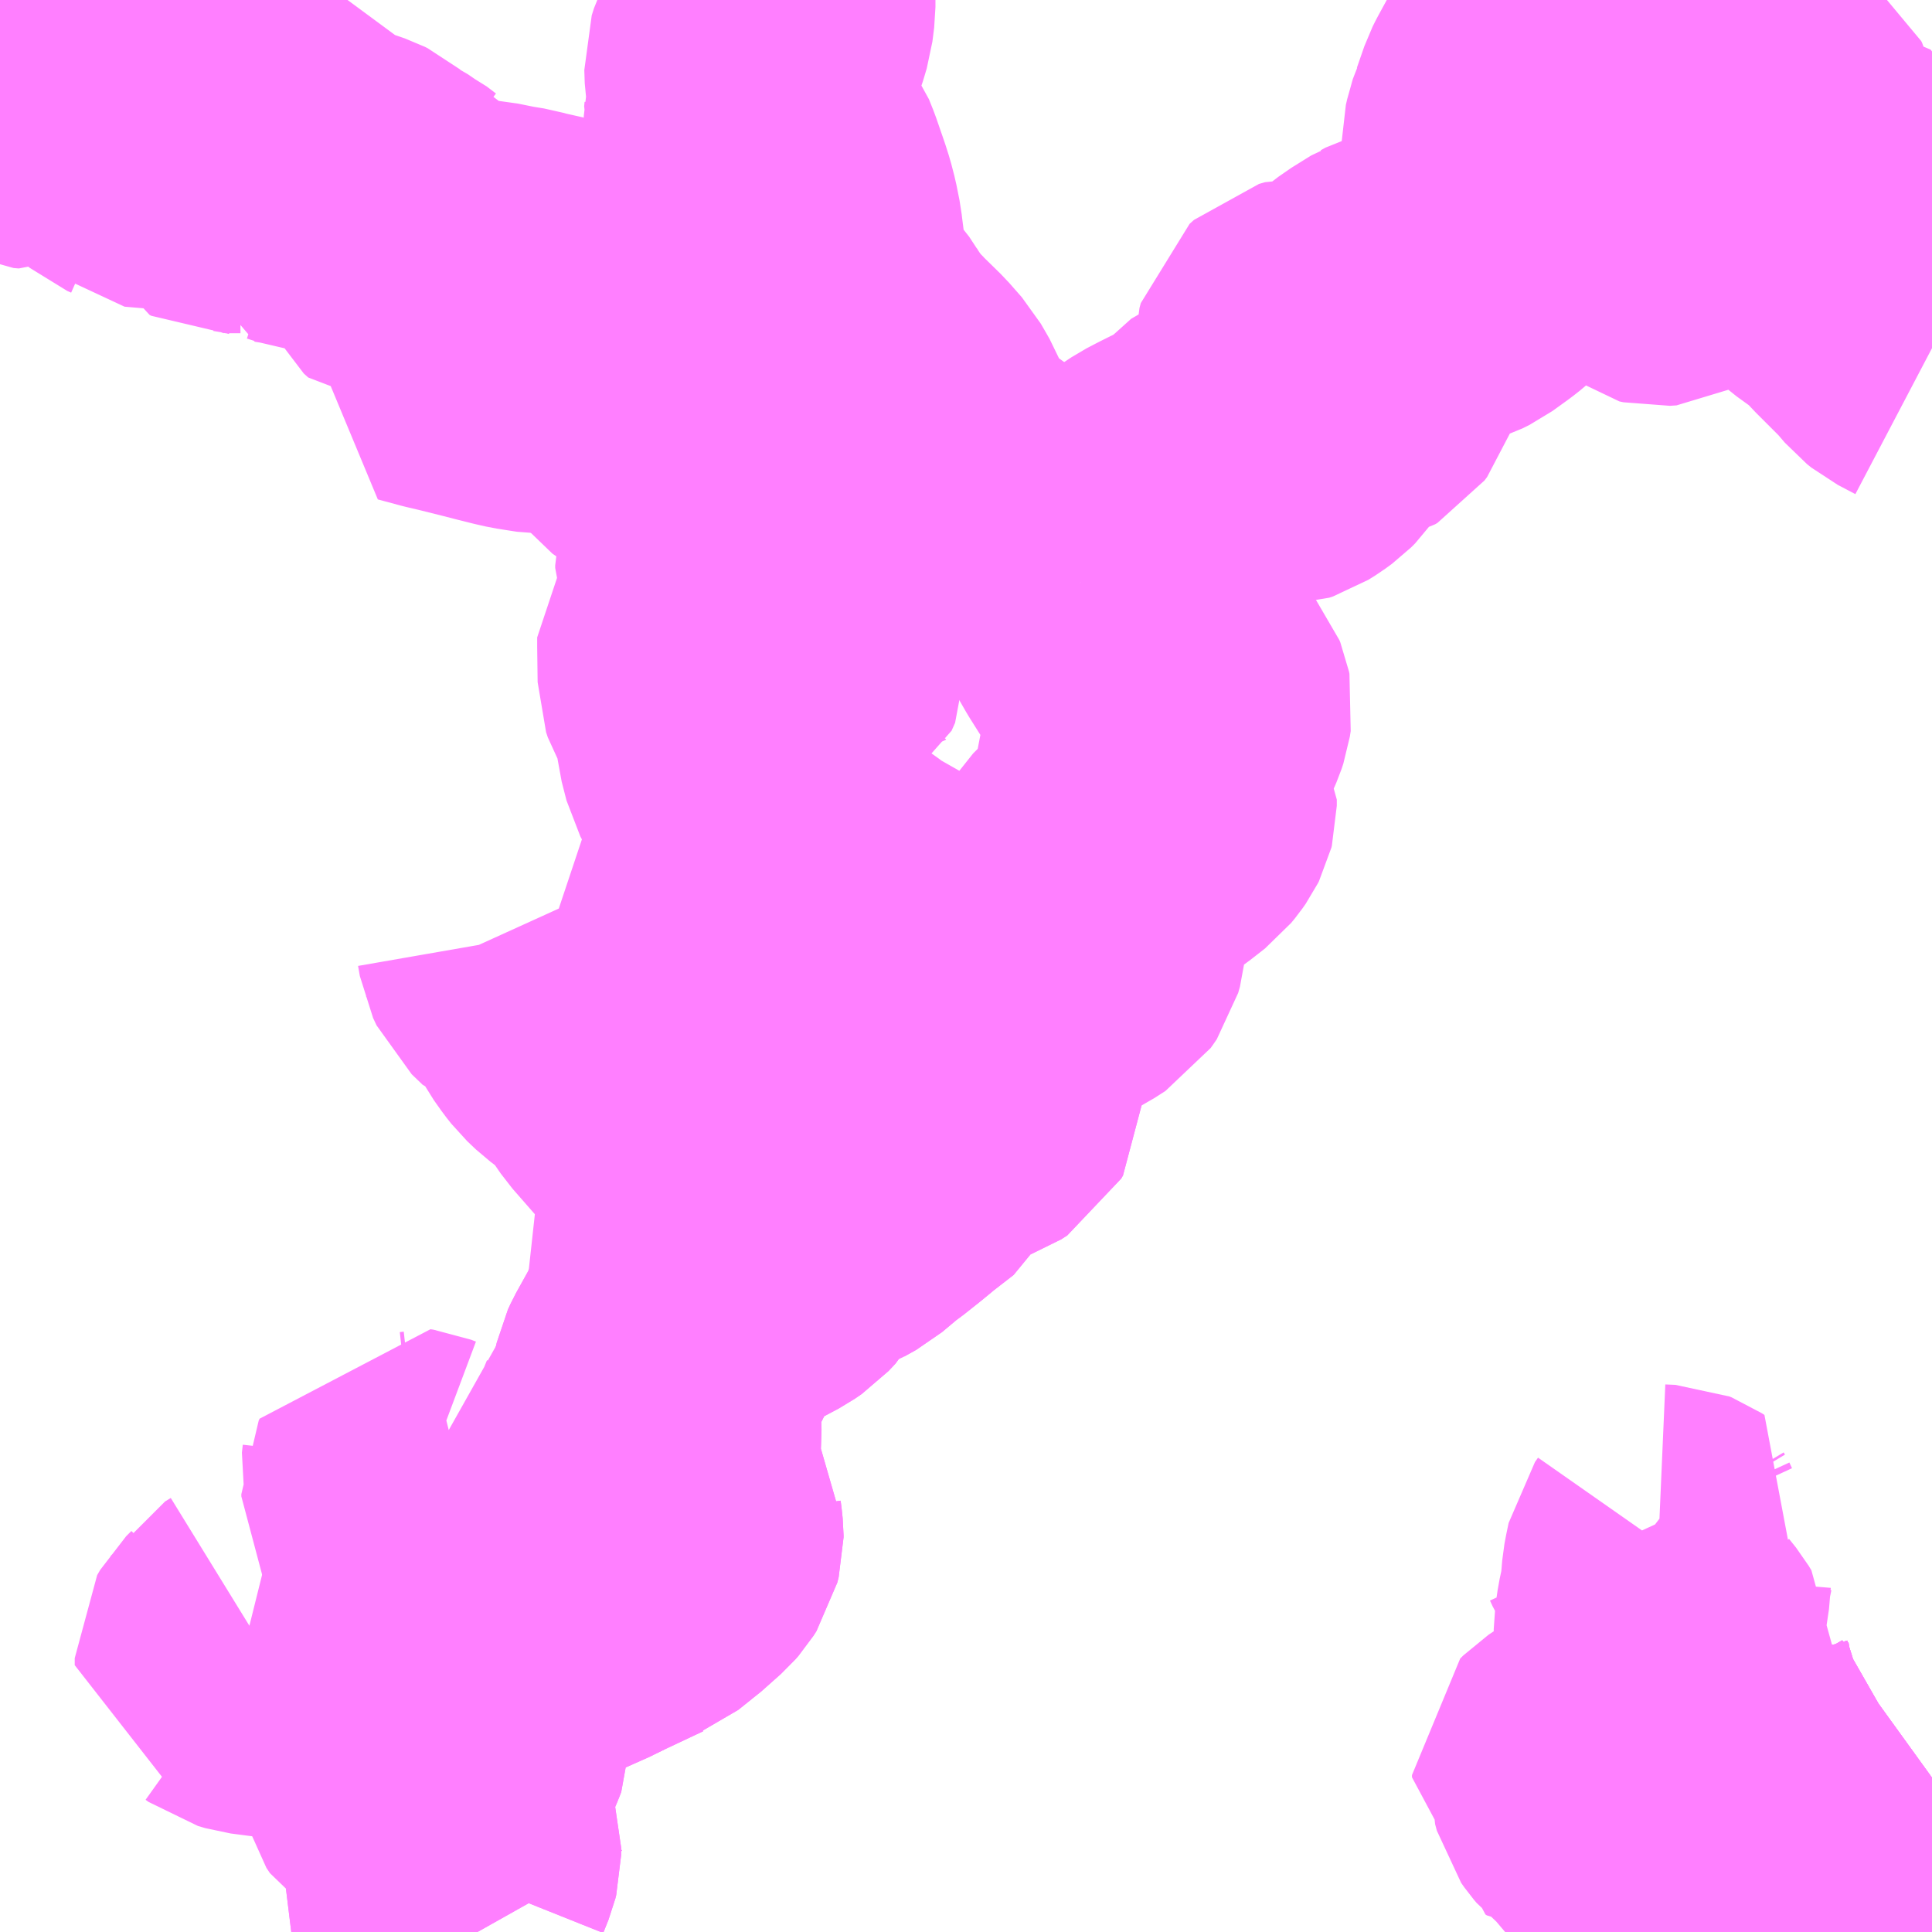 <?xml version="1.0" encoding="UTF-8"?>
<svg  xmlns="http://www.w3.org/2000/svg" xmlns:xlink="http://www.w3.org/1999/xlink" xmlns:go="http://purl.org/svgmap/profile" property="N07_001,N07_002,N07_003,N07_004,N07_005,N07_006,N07_007" viewBox="13851.562 -3577.148 4.395 4.395" go:dataArea="13851.5625 -3577.1484375 4.39453125 4.39453125" >
<globalCoordinateSystem srsName="http://purl.org/crs/84" transform="matrix(100.0,0.0,0.0,-100.0,0.0,0.0)" />
<defs>
 <g id="p0" >
  <circle cx="0.0" cy="0.0" r="3" stroke="green" stroke-width="0.75" vector-effect="non-scaling-stroke" />
 </g>
</defs>
<g fill="none" fill-rule="evenodd" stroke="#FF00FF" stroke-width="0.75" opacity="0.5" vector-effect="non-scaling-stroke" stroke-linejoin="bevel" >
<path content="1,山梨交通観光バス（株）,05,3.5,3.0,3.0," xlink:title="1" d="M13852.65,-3572.754L13852.641,-3572.77L13852.61,-3572.808L13852.588,-3572.831L13852.58,-3572.845L13852.578,-3572.85L13852.581,-3572.872L13852.586,-3572.89L13852.598,-3572.92L13852.6,-3572.928L13852.6,-3572.945L13852.597,-3572.955L13852.586,-3572.98L13852.58,-3572.999L13852.578,-3573.016L13852.581,-3573.043L13852.582,-3573.054L13852.584,-3573.076L13852.588,-3573.105L13852.596,-3573.135L13852.606,-3573.164L13852.611,-3573.172L13852.621,-3573.195L13852.624,-3573.203L13852.624,-3573.219L13852.613,-3573.24L13852.602,-3573.259L13852.6,-3573.27L13852.6,-3573.293L13852.609,-3573.353L13852.613,-3573.367L13852.65,-3573.385L13852.703,-3573.41L13852.735,-3573.425L13852.801,-3573.455L13852.815,-3573.462L13852.833,-3573.47L13852.887,-3573.494L13852.898,-3573.5L13852.917,-3573.509L13853.002,-3573.549L13853.007,-3573.551L13853.037,-3573.575L13853.044,-3573.58L13853.089,-3573.62L13853.096,-3573.628L13853.103,-3573.639L13853.106,-3573.651L13853.106,-3573.655L13853.104,-3573.674L13853.103,-3573.681L13853.103,-3573.684L13853.052,-3573.765L13853.044,-3573.782L13853.042,-3573.794L13853.045,-3573.825L13853.05,-3573.85L13853.054,-3573.864L13853.056,-3573.885L13853.054,-3573.954L13853.054,-3573.994L13853.058,-3574.012L13853.064,-3574.025L13853.094,-3574.079L13853.132,-3574.155L13853.137,-3574.166L13853.155,-3574.195L13853.17,-3574.211L13853.188,-3574.225L13853.207,-3574.233L13853.23,-3574.244L13853.262,-3574.258L13853.294,-3574.275L13853.31,-3574.286L13853.326,-3574.303L13853.337,-3574.323L13853.345,-3574.338L13853.348,-3574.343L13853.358,-3574.355L13853.366,-3574.361L13853.386,-3574.37L13853.413,-3574.38L13853.437,-3574.39L13853.464,-3574.405L13853.495,-3574.431L13853.508,-3574.442L13853.521,-3574.451L13853.555,-3574.478L13853.566,-3574.487L13853.589,-3574.506L13853.638,-3574.544L13853.643,-3574.554L13853.654,-3574.594L13853.664,-3574.609L13853.677,-3574.621L13853.689,-3574.626L13853.716,-3574.63L13853.759,-3574.639L13853.773,-3574.644L13853.787,-3574.653L13853.791,-3574.66L13853.791,-3574.676L13853.769,-3574.73L13853.769,-3574.74L13853.773,-3574.751L13853.788,-3574.771L13853.814,-3574.798L13853.825,-3574.813L13853.831,-3574.825L13853.837,-3574.839L13853.839,-3574.852L13853.838,-3574.865L13853.838,-3574.88L13853.834,-3574.899L13853.837,-3574.912L13853.838,-3574.928L13853.844,-3574.937L13853.852,-3574.942L13853.859,-3574.943L13853.874,-3574.944L13853.909,-3574.946L13853.95,-3574.95L13853.959,-3574.952L13853.986,-3574.966L13854.011,-3574.982L13854.016,-3574.989L13854.018,-3574.992L13854.022,-3575.006L13854.027,-3575.063L13854.032,-3575.117L13854.036,-3575.161L13854.041,-3575.169L13854.051,-3575.179L13854.059,-3575.183L13854.081,-3575.196L13854.112,-3575.215L13854.177,-3575.261L13854.209,-3575.286L13854.218,-3575.297L13854.225,-3575.307L13854.227,-3575.311L13854.228,-3575.315L13854.228,-3575.32L13854.228,-3575.329L13854.225,-3575.334L13854.219,-3575.343L13854.213,-3575.352L13854.2,-3575.364L13854.163,-3575.403L13854.158,-3575.411L13854.157,-3575.417L13854.157,-3575.423L13854.159,-3575.428L13854.163,-3575.433L13854.173,-3575.442L13854.194,-3575.454L13854.209,-3575.461L13854.22,-3575.468L13854.238,-3575.48L13854.248,-3575.494L13854.258,-3575.517L13854.262,-3575.529L13854.264,-3575.542L13854.263,-3575.547L13854.261,-3575.552L13854.257,-3575.557L13854.247,-3575.566L13854.235,-3575.572L13854.189,-3575.589L13854.169,-3575.599L13854.154,-3575.612L13854.136,-3575.634L13854.085,-3575.715L13854.062,-3575.755L13854.031,-3575.81L13854.02,-3575.823"/>
<path content="1,山梨交通観光バス（株）,05,3.5,3.0,3.0," xlink:title="1" d="M13854.02,-3575.823L13854.011,-3575.827L13853.981,-3575.848L13853.934,-3575.883L13853.901,-3575.912L13853.859,-3575.95L13853.839,-3575.969L13853.831,-3575.976L13853.827,-3575.977L13853.793,-3575.999L13853.743,-3576.035L13853.725,-3576.049L13853.715,-3576.056L13853.686,-3576.085L13853.669,-3576.103L13853.661,-3576.115L13853.65,-3576.132L13853.64,-3576.153L13853.637,-3576.159L13853.624,-3576.191L13853.616,-3576.205L13853.605,-3576.224L13853.576,-3576.257L13853.527,-3576.305"/>
<path content="1,山梨交通観光バス（株）,05,3.5,3.0,3.0," xlink:title="1" d="M13854.02,-3575.823L13854.042,-3575.866L13854.068,-3575.91L13854.078,-3575.924L13854.093,-3575.939L13854.103,-3575.947L13854.165,-3575.995L13854.207,-3576.023L13854.232,-3576.036L13854.256,-3576.048L13854.286,-3576.062L13854.306,-3576.074L13854.346,-3576.108L13854.386,-3576.144L13854.395,-3576.147L13854.415,-3576.147L13854.442,-3576.144L13854.467,-3576.144L13854.476,-3576.147L13854.492,-3576.157L13854.507,-3576.168L13854.516,-3576.177L13854.525,-3576.19L13854.53,-3576.2L13854.529,-3576.227L13854.529,-3576.237L13854.527,-3576.241L13854.518,-3576.3L13854.518,-3576.313L13854.516,-3576.333L13854.516,-3576.349L13854.519,-3576.36L13854.529,-3576.369L13854.543,-3576.373L13854.556,-3576.372L13854.561,-3576.37L13854.568,-3576.367L13854.57,-3576.358L13854.569,-3576.349L13854.564,-3576.313L13854.561,-3576.3L13854.561,-3576.294L13854.563,-3576.29L13854.567,-3576.288L13854.585,-3576.281L13854.605,-3576.277L13854.626,-3576.275L13854.634,-3576.277L13854.639,-3576.28L13854.645,-3576.288L13854.647,-3576.294L13854.644,-3576.3L13854.64,-3576.304L13854.626,-3576.307L13854.614,-3576.31L13854.607,-3576.314L13854.603,-3576.318L13854.603,-3576.323L13854.603,-3576.333L13854.607,-3576.344L13854.631,-3576.387L13854.641,-3576.401L13854.651,-3576.412L13854.698,-3576.448L13854.743,-3576.476L13854.746,-3576.477L13854.757,-3576.483L13854.779,-3576.489L13854.821,-3576.497L13854.858,-3576.509L13854.874,-3576.517L13854.91,-3576.543L13854.924,-3576.554L13854.955,-3576.582L13854.981,-3576.616L13854.99,-3576.631L13855.002,-3576.658L13855.007,-3576.684L13855.007,-3576.702L13855.007,-3576.706L13855.007,-3576.712L13855.003,-3576.731L13855.002,-3576.734L13854.994,-3576.77L13854.991,-3576.791L13854.989,-3576.822L13854.989,-3576.825L13854.992,-3576.838L13854.995,-3576.847L13854.998,-3576.858L13855,-3576.865L13855.003,-3576.871L13855.02,-3576.92L13855.026,-3576.932L13855.05,-3576.976L13855.062,-3576.992L13855.068,-3576.995L13855.078,-3576.996L13855.082,-3576.993L13855.084,-3576.988L13855.085,-3576.976L13855.077,-3576.913L13855.072,-3576.86L13855.071,-3576.856L13855.069,-3576.845L13855.069,-3576.822L13855.07,-3576.801L13855.071,-3576.785L13855.072,-3576.775L13855.074,-3576.768L13855.08,-3576.749L13855.088,-3576.736L13855.095,-3576.727L13855.101,-3576.725L13855.103,-3576.724L13855.115,-3576.727L13855.13,-3576.733L13855.143,-3576.739L13855.155,-3576.738L13855.164,-3576.731L13855.166,-3576.73L13855.171,-3576.725L13855.176,-3576.718L13855.181,-3576.704L13855.184,-3576.688L13855.188,-3576.68L13855.193,-3576.676L13855.199,-3576.671L13855.212,-3576.663L13855.221,-3576.656L13855.23,-3576.651L13855.235,-3576.648L13855.251,-3576.638L13855.257,-3576.637L13855.277,-3576.64L13855.288,-3576.637L13855.295,-3576.635L13855.305,-3576.624L13855.311,-3576.617L13855.322,-3576.605L13855.327,-3576.601L13855.336,-3576.599L13855.351,-3576.6L13855.358,-3576.604L13855.361,-3576.611L13855.362,-3576.613L13855.357,-3576.621L13855.348,-3576.625L13855.336,-3576.635L13855.321,-3576.653L13855.32,-3576.659L13855.324,-3576.666L13855.329,-3576.671L13855.338,-3576.672L13855.345,-3576.669L13855.352,-3576.664L13855.364,-3576.653L13855.379,-3576.637L13855.382,-3576.636L13855.391,-3576.629L13855.401,-3576.628L13855.408,-3576.631L13855.414,-3576.635L13855.416,-3576.641L13855.414,-3576.647L13855.41,-3576.651L13855.394,-3576.667L13855.389,-3576.675L13855.388,-3576.677L13855.391,-3576.688L13855.4,-3576.701L13855.408,-3576.708L13855.423,-3576.719L13855.445,-3576.733L13855.458,-3576.737L13855.468,-3576.744L13855.478,-3576.754L13855.487,-3576.765L13855.498,-3576.787L13855.502,-3576.799L13855.511,-3576.812L13855.523,-3576.822L13855.536,-3576.833L13855.55,-3576.856L13855.558,-3576.875L13855.569,-3576.885L13855.577,-3576.888L13855.589,-3576.893L13855.597,-3576.887L13855.599,-3576.883L13855.6,-3576.879L13855.598,-3576.868L13855.594,-3576.858L13855.581,-3576.837L13855.573,-3576.816L13855.572,-3576.798L13855.566,-3576.767L13855.557,-3576.749L13855.549,-3576.744L13855.522,-3576.728L13855.515,-3576.72L13855.514,-3576.715L13855.519,-3576.707L13855.524,-3576.703L13855.535,-3576.703L13855.538,-3576.703L13855.569,-3576.704L13855.582,-3576.704L13855.594,-3576.698L13855.609,-3576.682L13855.613,-3576.675L13855.62,-3576.672L13855.626,-3576.671L13855.633,-3576.674L13855.636,-3576.677L13855.638,-3576.686L13855.633,-3576.771L13855.635,-3576.802L13855.64,-3576.808L13855.646,-3576.809L13855.654,-3576.81L13855.66,-3576.802L13855.663,-3576.796L13855.671,-3576.766L13855.679,-3576.734L13855.685,-3576.7L13855.686,-3576.687L13855.694,-3576.678L13855.701,-3576.659L13855.705,-3576.637L13855.711,-3576.598L13855.714,-3576.583L13855.72,-3576.564L13855.727,-3576.555L13855.747,-3576.539L13855.767,-3576.526L13855.804,-3576.494L13855.821,-3576.475L13855.883,-3576.413L13855.907,-3576.385L13855.917,-3576.377L13855.957,-3576.356"/>
<path content="1,山梨交通（株）,昇仙峡滝上発　甲府駅バスターミナル行き,0.0,0.6,0.6," xlink:title="1" d="M13855.68,-3572.754L13855.683,-3572.939L13855.683,-3572.963L13855.686,-3572.974L13855.693,-3572.987L13855.702,-3572.998L13855.715,-3573.009L13855.734,-3573.019L13855.754,-3573.027L13855.767,-3573.031L13855.799,-3573.038L13855.82,-3573.041L13855.844,-3573.048L13855.876,-3573.058L13855.897,-3573.067L13855.917,-3573.077L13855.918,-3573.079L13855.939,-3573.091L13855.957,-3573.104"/>
<path content="1,山梨交通（株）,昇仙峡滝上発　（一高・美術館）竜王駅・敷島営業所行き,8.0,8.0,8.0," xlink:title="1" d="M13855.68,-3572.754L13855.683,-3572.939L13855.683,-3572.963L13855.686,-3572.974L13855.693,-3572.987L13855.702,-3572.998L13855.715,-3573.009L13855.734,-3573.019L13855.754,-3573.027L13855.767,-3573.031L13855.799,-3573.038L13855.82,-3573.041L13855.844,-3573.048L13855.876,-3573.058L13855.897,-3573.067L13855.917,-3573.077L13855.918,-3573.079L13855.939,-3573.091L13855.957,-3573.104"/>
<path content="1,山梨交通（株）,石和温泉駅発　昇仙峡滝上行き（千代田湖経由）,0.0,0.6,0.8," xlink:title="1" d="M13855.68,-3572.754L13855.683,-3572.939L13855.683,-3572.963L13855.686,-3572.974L13855.693,-3572.987L13855.702,-3572.998L13855.715,-3573.009L13855.734,-3573.019L13855.754,-3573.027L13855.767,-3573.031L13855.799,-3573.038L13855.82,-3573.041L13855.844,-3573.048L13855.876,-3573.058L13855.897,-3573.067L13855.917,-3573.077L13855.918,-3573.079L13855.939,-3573.091L13855.957,-3573.104"/>
<path content="1,山梨交通（株）,石和温泉駅発　昇仙峡滝上行き（湯村温泉入口経由）,0.0,0.5,0.6," xlink:title="1" d="M13855.68,-3572.754L13855.683,-3572.939L13855.683,-3572.963L13855.686,-3572.974L13855.693,-3572.987L13855.702,-3572.998L13855.715,-3573.009L13855.734,-3573.019L13855.754,-3573.027L13855.767,-3573.031L13855.799,-3573.038L13855.82,-3573.041L13855.844,-3573.048L13855.876,-3573.058L13855.897,-3573.067L13855.917,-3573.077L13855.918,-3573.079L13855.939,-3573.091L13855.957,-3573.104"/>
<path content="3,甲斐市,吉沢・千田方面,0.8,0.0,0.0," xlink:title="3" d="M13855.292,-3573.664L13855.298,-3573.651L13855.301,-3573.646L13855.322,-3573.63L13855.334,-3573.624L13855.357,-3573.623L13855.362,-3573.621L13855.368,-3573.617L13855.361,-3573.607L13855.356,-3573.583L13855.353,-3573.567L13855.349,-3573.519L13855.34,-3573.477L13855.335,-3573.442L13855.335,-3573.424L13855.339,-3573.413L13855.355,-3573.393L13855.361,-3573.383L13855.361,-3573.37L13855.359,-3573.365L13855.353,-3573.353L13855.343,-3573.336L13855.339,-3573.324L13855.328,-3573.308L13855.31,-3573.293L13855.308,-3573.288L13855.307,-3573.284L13855.309,-3573.273L13855.308,-3573.263L13855.303,-3573.257L13855.298,-3573.252L13855.294,-3573.244L13855.295,-3573.24L13855.302,-3573.23L13855.314,-3573.214L13855.311,-3573.209L13855.308,-3573.208L13855.302,-3573.211L13855.281,-3573.226L13855.275,-3573.225L13855.273,-3573.222L13855.281,-3573.206L13855.307,-3573.18L13855.319,-3573.164L13855.318,-3573.158L13855.312,-3573.159L13855.301,-3573.167L13855.29,-3573.177L13855.282,-3573.182L13855.275,-3573.183L13855.268,-3573.182L13855.257,-3573.173L13855.241,-3573.161L13855.235,-3573.157L13855.23,-3573.157L13855.206,-3573.15L13855.191,-3573.144L13855.179,-3573.138L13855.174,-3573.132L13855.168,-3573.125L13855.156,-3573.117L13855.149,-3573.11L13855.149,-3573.105L13855.152,-3573.103L13855.157,-3573.103L13855.159,-3573.103L13855.18,-3573.115L13855.186,-3573.115L13855.19,-3573.117L13855.189,-3573.095L13855.193,-3573.08L13855.2,-3573.07L13855.206,-3573.063L13855.219,-3573.053L13855.234,-3573.049L13855.272,-3573.05L13855.295,-3573.049L13855.298,-3573.049L13855.304,-3573.046L13855.305,-3573.041L13855.3,-3573.037L13855.289,-3573.031L13855.279,-3573.029L13855.273,-3573.028L13855.257,-3573.025L13855.253,-3573.022L13855.253,-3573.017L13855.258,-3573.01L13855.262,-3573.006L13855.28,-3572.987L13855.286,-3572.982L13855.301,-3572.977L13855.304,-3572.971L13855.308,-3572.964L13855.333,-3572.936L13855.353,-3572.912L13855.375,-3572.88L13855.381,-3572.87L13855.384,-3572.858L13855.384,-3572.838L13855.37,-3572.822L13855.352,-3572.808L13855.337,-3572.801L13855.31,-3572.793L13855.292,-3572.789L13855.254,-3572.784L13855.246,-3572.782L13855.236,-3572.776L13855.229,-3572.771L13855.222,-3572.763L13855.215,-3572.754"/>
<path content="3,甲斐市,睦沢・清川方面,0.8,0.0,0.0," xlink:title="3" d="M13852.65,-3572.754L13852.641,-3572.77L13852.61,-3572.808L13852.588,-3572.831L13852.58,-3572.845L13852.578,-3572.85L13852.581,-3572.872L13852.586,-3572.89L13852.598,-3572.92L13852.6,-3572.928L13852.6,-3572.945L13852.597,-3572.955L13852.586,-3572.98L13852.58,-3572.999L13852.578,-3573.016L13852.581,-3573.043L13852.582,-3573.054"/>
<path content="3,甲斐市,睦沢・清川方面,0.8,0.0,0.0," xlink:title="3" d="M13852.582,-3573.054L13852.574,-3573.054L13852.555,-3573.061L13852.526,-3573.073L13852.509,-3573.082L13852.488,-3573.095L13852.48,-3573.107L13852.475,-3573.126L13852.479,-3573.146L13852.485,-3573.16L13852.49,-3573.171L13852.487,-3573.183L13852.474,-3573.195L13852.455,-3573.205L13852.437,-3573.217L13852.425,-3573.229L13852.411,-3573.244L13852.406,-3573.252L13852.397,-3573.275L13852.391,-3573.297L13852.379,-3573.303L13852.367,-3573.311L13852.343,-3573.321L13852.319,-3573.331L13852.305,-3573.335L13852.29,-3573.34L13852.263,-3573.337L13852.236,-3573.339L13852.212,-3573.339L13852.135,-3573.349L13852.118,-3573.354L13852.111,-3573.359L13852.107,-3573.36L13852.107,-3573.376L13852.114,-3573.388L13852.126,-3573.4L13852.134,-3573.413L13852.147,-3573.421"/>
<path content="3,甲斐市,睦沢・清川方面,0.8,0.0,0.0," xlink:title="3" d="M13852.582,-3573.054L13852.584,-3573.076L13852.588,-3573.105L13852.596,-3573.135L13852.606,-3573.164L13852.611,-3573.172L13852.621,-3573.195L13852.624,-3573.203L13852.624,-3573.219L13852.613,-3573.24L13852.602,-3573.259L13852.6,-3573.27L13852.6,-3573.293L13852.609,-3573.353L13852.613,-3573.367L13852.65,-3573.385L13852.703,-3573.41L13852.735,-3573.425L13852.801,-3573.455L13852.815,-3573.462L13852.833,-3573.47L13852.887,-3573.494L13852.898,-3573.5"/>
<path content="3,甲斐市,睦沢・清川方面,0.8,0.0,0.0," xlink:title="3" d="M13852.898,-3573.5L13852.898,-3573.532L13852.893,-3573.536L13852.876,-3573.535L13852.857,-3573.532L13852.839,-3573.526L13852.803,-3573.511L13852.781,-3573.5L13852.779,-3573.499L13852.749,-3573.486L13852.735,-3573.486L13852.726,-3573.494L13852.711,-3573.51L13852.689,-3573.54L13852.668,-3573.557L13852.644,-3573.587L13852.626,-3573.612L13852.626,-3573.617L13852.63,-3573.621L13852.65,-3573.626L13852.65,-3573.631L13852.642,-3573.636L13852.611,-3573.652L13852.604,-3573.658L13852.581,-3573.682L13852.57,-3573.69L13852.555,-3573.696L13852.544,-3573.7L13852.527,-3573.707L13852.508,-3573.721L13852.498,-3573.728L13852.49,-3573.737L13852.486,-3573.744L13852.486,-3573.749L13852.488,-3573.753L13852.495,-3573.752L13852.505,-3573.748L13852.513,-3573.745L13852.522,-3573.746L13852.523,-3573.751L13852.507,-3573.76L13852.499,-3573.767L13852.493,-3573.776L13852.489,-3573.784L13852.485,-3573.802L13852.487,-3573.82"/>
<path content="3,甲斐市,睦沢・清川方面,0.8,0.0,0.0," xlink:title="3" d="M13852.898,-3573.5L13852.917,-3573.509L13853.002,-3573.549L13853.007,-3573.551L13853.037,-3573.575L13853.044,-3573.58L13853.089,-3573.62L13853.096,-3573.628L13853.103,-3573.639L13853.106,-3573.651L13853.106,-3573.655L13853.104,-3573.674L13853.103,-3573.681L13853.103,-3573.684L13853.052,-3573.765L13853.044,-3573.782L13853.042,-3573.794L13853.045,-3573.825L13853.05,-3573.85L13853.054,-3573.864L13853.056,-3573.885L13853.054,-3573.954L13853.054,-3573.994L13853.058,-3574.012L13853.064,-3574.025L13853.094,-3574.079L13853.132,-3574.155L13853.137,-3574.166L13853.155,-3574.195L13853.17,-3574.211L13853.188,-3574.225L13853.207,-3574.233L13853.23,-3574.244L13853.262,-3574.258L13853.294,-3574.275L13853.31,-3574.286L13853.326,-3574.303L13853.337,-3574.323L13853.345,-3574.338L13853.348,-3574.343L13853.358,-3574.355L13853.366,-3574.361L13853.386,-3574.37L13853.413,-3574.38L13853.437,-3574.39"/>
<path content="3,甲斐市,睦沢・清川方面,0.8,0.0,0.0," xlink:title="3" d="M13853.437,-3574.39L13853.464,-3574.405L13853.495,-3574.431L13853.508,-3574.442L13853.521,-3574.451L13853.555,-3574.478L13853.566,-3574.487L13853.589,-3574.506L13853.638,-3574.544L13853.643,-3574.554L13853.654,-3574.594L13853.664,-3574.609L13853.677,-3574.621L13853.689,-3574.626L13853.716,-3574.63L13853.759,-3574.639L13853.773,-3574.644L13853.787,-3574.653L13853.791,-3574.66L13853.791,-3574.676L13853.769,-3574.73L13853.769,-3574.74L13853.773,-3574.751L13853.788,-3574.771L13853.814,-3574.798L13853.825,-3574.813L13853.831,-3574.825L13853.837,-3574.839L13853.839,-3574.852L13853.838,-3574.865L13853.838,-3574.88L13853.834,-3574.899L13853.837,-3574.912"/>
<path content="3,甲斐市,睦沢・清川方面,0.8,0.0,0.0," xlink:title="3" d="M13852.991,-3574.722L13852.999,-3574.707L13853.01,-3574.691L13853.059,-3574.635L13853.082,-3574.61L13853.137,-3574.555L13853.141,-3574.551L13853.16,-3574.511L13853.167,-3574.5L13853.18,-3574.489L13853.205,-3574.473L13853.21,-3574.469L13853.241,-3574.434L13853.243,-3574.432L13853.264,-3574.41L13853.271,-3574.398L13853.271,-3574.396L13853.272,-3574.396L13853.274,-3574.388L13853.267,-3574.381L13853.244,-3574.367L13853.23,-3574.356L13853.193,-3574.332L13853.185,-3574.324L13853.165,-3574.301L13853.156,-3574.296L13853.147,-3574.295L13853.139,-3574.298L13853.132,-3574.298L13853.124,-3574.294L13853.122,-3574.29L13853.123,-3574.286L13853.125,-3574.28L13853.134,-3574.275L13853.143,-3574.27L13853.152,-3574.269L13853.17,-3574.277L13853.199,-3574.293L13853.228,-3574.303L13853.254,-3574.307L13853.264,-3574.311L13853.285,-3574.32L13853.297,-3574.327L13853.309,-3574.341L13853.328,-3574.365L13853.337,-3574.373L13853.36,-3574.382L13853.395,-3574.395L13853.412,-3574.394L13853.437,-3574.39"/>
<path content="3,甲斐市,睦沢・清川方面,0.8,0.0,0.0," xlink:title="3" d="M13852.991,-3574.722L13852.99,-3574.731L13852.994,-3574.739L13853.004,-3574.746L13853.014,-3574.746L13853.035,-3574.74L13853.057,-3574.735L13853.07,-3574.732"/>
<path content="3,甲斐市,睦沢・清川方面,0.8,0.0,0.0," xlink:title="3" d="M13853.07,-3574.732L13853.053,-3574.746L13853.033,-3574.763L13853.026,-3574.773L13853.021,-3574.784L13853.012,-3574.815L13853.01,-3574.819L13853.005,-3574.836L13852.999,-3574.849"/>
<path content="3,甲斐市,睦沢・清川方面,0.8,0.0,0.0," xlink:title="3" d="M13853.07,-3574.732L13853.09,-3574.724L13853.134,-3574.713L13853.149,-3574.706L13853.167,-3574.692L13853.178,-3574.687L13853.189,-3574.685L13853.198,-3574.689L13853.211,-3574.7L13853.235,-3574.735L13853.248,-3574.745L13853.253,-3574.747L13853.262,-3574.747L13853.267,-3574.746L13853.274,-3574.742L13853.277,-3574.738L13853.281,-3574.73L13853.289,-3574.69L13853.291,-3574.671L13853.291,-3574.668L13853.293,-3574.66L13853.295,-3574.659L13853.301,-3574.652L13853.346,-3574.649L13853.352,-3574.645L13853.354,-3574.645L13853.357,-3574.636L13853.357,-3574.628L13853.354,-3574.618L13853.353,-3574.608L13853.357,-3574.601L13853.364,-3574.596L13853.368,-3574.595L13853.379,-3574.595L13853.386,-3574.599L13853.407,-3574.615L13853.415,-3574.623L13853.432,-3574.642L13853.442,-3574.66L13853.442,-3574.674L13853.439,-3574.68L13853.439,-3574.689L13853.455,-3574.711L13853.457,-3574.722L13853.453,-3574.728L13853.436,-3574.744L13853.43,-3574.752L13853.433,-3574.762L13853.442,-3574.784L13853.443,-3574.808L13853.445,-3574.812L13853.448,-3574.815L13853.453,-3574.818L13853.485,-3574.82L13853.497,-3574.824L13853.524,-3574.836L13853.547,-3574.841L13853.554,-3574.846L13853.553,-3574.858L13853.55,-3574.863L13853.546,-3574.868L13853.537,-3574.871L13853.515,-3574.876L13853.49,-3574.876L13853.47,-3574.872L13853.454,-3574.872L13853.443,-3574.881L13853.437,-3574.891L13853.431,-3574.907L13853.431,-3574.928L13853.436,-3574.939L13853.45,-3574.961L13853.462,-3574.971L13853.476,-3574.978L13853.515,-3574.977L13853.522,-3574.978L13853.526,-3574.98L13853.529,-3574.985L13853.528,-3574.989L13853.518,-3575.006L13853.517,-3575.013L13853.519,-3575.057L13853.531,-3575.082L13853.53,-3575.086L13853.527,-3575.091L13853.522,-3575.095L13853.498,-3575.104L13853.489,-3575.11L13853.485,-3575.113L13853.473,-3575.122L13853.457,-3575.133L13853.435,-3575.143L13853.429,-3575.148L13853.41,-3575.171L13853.401,-3575.182L13853.395,-3575.188L13853.381,-3575.198L13853.35,-3575.215L13853.33,-3575.232L13853.314,-3575.249L13853.309,-3575.256L13853.299,-3575.269L13853.289,-3575.289L13853.282,-3575.304L13853.278,-3575.319L13853.278,-3575.32L13853.276,-3575.326L13853.274,-3575.338L13853.272,-3575.341L13853.267,-3575.348L13853.263,-3575.354L13853.259,-3575.36L13853.244,-3575.376L13853.224,-3575.401L13853.214,-3575.42L13853.203,-3575.463L13853.2,-3575.49L13853.199,-3575.497L13853.197,-3575.507L13853.191,-3575.539L13853.183,-3575.557L13853.164,-3575.589L13853.16,-3575.601L13853.159,-3575.679L13853.159,-3575.69L13853.159,-3575.698L13853.162,-3575.702L13853.167,-3575.703L13853.172,-3575.7L13853.177,-3575.694L13853.182,-3575.688L13853.192,-3575.673L13853.198,-3575.642L13853.202,-3575.635L13853.206,-3575.63L13853.212,-3575.628L13853.218,-3575.629L13853.224,-3575.635L13853.226,-3575.641L13853.227,-3575.649L13853.226,-3575.674L13853.215,-3575.709L13853.213,-3575.723L13853.21,-3575.814L13853.208,-3575.835L13853.2,-3575.856L13853.2,-3575.862L13853.201,-3575.866L13853.204,-3575.868L13853.209,-3575.869L13853.213,-3575.867L13853.219,-3575.864L13853.225,-3575.855L13853.233,-3575.834L13853.235,-3575.827L13853.237,-3575.813L13853.244,-3575.776L13853.248,-3575.753L13853.251,-3575.739L13853.255,-3575.731L13853.27,-3575.714L13853.277,-3575.703L13853.28,-3575.7L13853.293,-3575.693L13853.323,-3575.681L13853.336,-3575.674L13853.34,-3575.669L13853.345,-3575.66L13853.356,-3575.64L13853.364,-3575.635L13853.364,-3575.634L13853.374,-3575.634L13853.378,-3575.633L13853.379,-3575.635L13853.384,-3575.638L13853.392,-3575.656L13853.391,-3575.677L13853.389,-3575.687L13853.38,-3575.716L13853.376,-3575.726L13853.368,-3575.735L13853.323,-3575.758L13853.318,-3575.762L13853.329,-3575.835L13853.335,-3575.867L13853.33,-3575.915L13853.328,-3575.926L13853.298,-3575.964L13853.284,-3575.987L13853.27,-3576.023L13853.26,-3576.039L13853.238,-3576.064L13853.228,-3576.073L13853.217,-3576.08L13853.199,-3576.088L13853.13,-3576.101L13853.119,-3576.104L13853.114,-3576.108L13853.11,-3576.117L13853.106,-3576.134L13853.094,-3576.156L13853.085,-3576.164L13853.045,-3576.188L13853.032,-3576.197L13853.029,-3576.201"/>
<path content="3,甲斐市,睦沢・清川方面,0.8,0.0,0.0," xlink:title="3" d="M13852.736,-3575.037L13852.746,-3575.015L13852.75,-3574.992L13852.758,-3574.975L13852.782,-3574.952L13852.788,-3574.946L13852.791,-3574.945L13852.812,-3574.926L13852.827,-3574.908L13852.837,-3574.895L13852.855,-3574.862L13852.872,-3574.838L13852.883,-3574.824L13852.903,-3574.805L13852.923,-3574.79L13852.931,-3574.786L13852.963,-3574.762L13852.974,-3574.75L13852.982,-3574.738L13852.991,-3574.722"/>
<path content="3,甲斐市,睦沢・清川方面,0.8,0.0,0.0," xlink:title="3" d="M13853.029,-3576.201L13853.032,-3576.223L13853.029,-3576.246L13853.027,-3576.269L13853.025,-3576.278L13853.019,-3576.285L13852.987,-3576.296L13852.979,-3576.302L13852.975,-3576.31L13852.973,-3576.319L13852.972,-3576.33L13852.972,-3576.335L13852.975,-3576.342L13852.979,-3576.345L13852.982,-3576.347L13852.988,-3576.346L13852.994,-3576.343L13853.001,-3576.339L13853.005,-3576.335L13853.015,-3576.317L13853.017,-3576.315L13853.02,-3576.312L13853.024,-3576.311L13853.043,-3576.305L13853.08,-3576.29L13853.088,-3576.289L13853.092,-3576.289L13853.094,-3576.292L13853.095,-3576.295L13853.093,-3576.3L13853.089,-3576.303L13853.072,-3576.313L13853.067,-3576.321L13853.064,-3576.335L13853.066,-3576.344L13853.072,-3576.354L13853.079,-3576.365L13853.091,-3576.378L13853.112,-3576.392L13853.146,-3576.414L13853.159,-3576.421L13853.177,-3576.428L13853.188,-3576.431L13853.218,-3576.44L13853.235,-3576.447L13853.247,-3576.455L13853.253,-3576.461L13853.27,-3576.485L13853.274,-3576.492L13853.28,-3576.493L13853.284,-3576.492L13853.285,-3576.49L13853.288,-3576.488L13853.29,-3576.481L13853.291,-3576.469L13853.29,-3576.46L13853.288,-3576.453L13853.285,-3576.445L13853.28,-3576.437L13853.264,-3576.423L13853.259,-3576.418L13853.258,-3576.414L13853.258,-3576.409L13853.261,-3576.404L13853.288,-3576.383L13853.307,-3576.366L13853.324,-3576.354L13853.358,-3576.336L13853.368,-3576.331L13853.393,-3576.321L13853.4,-3576.317L13853.412,-3576.307L13853.418,-3576.3L13853.424,-3576.295L13853.431,-3576.292L13853.435,-3576.292L13853.439,-3576.294L13853.439,-3576.299L13853.437,-3576.304L13853.43,-3576.313L13853.427,-3576.316L13853.422,-3576.326L13853.418,-3576.333L13853.417,-3576.337L13853.418,-3576.34L13853.421,-3576.344L13853.429,-3576.349L13853.445,-3576.36L13853.472,-3576.375"/>
<path content="3,甲斐市,睦沢・清川方面,0.8,0.0,0.0," xlink:title="3" d="M13853.029,-3576.201L13853.002,-3576.235L13852.987,-3576.246L13852.972,-3576.255L13852.957,-3576.262L13852.933,-3576.274L13852.917,-3576.286L13852.906,-3576.296L13852.896,-3576.307L13852.882,-3576.312L13852.873,-3576.312L13852.822,-3576.309L13852.795,-3576.309L13852.782,-3576.311L13852.75,-3576.316L13852.728,-3576.321L13852.696,-3576.329L13852.661,-3576.338L13852.609,-3576.351L13852.571,-3576.36L13852.519,-3576.374L13852.523,-3576.381L13852.533,-3576.391L13852.556,-3576.403L13852.573,-3576.407L13852.579,-3576.407L13852.584,-3576.408L13852.643,-3576.411L13852.661,-3576.413L13852.705,-3576.413L13852.759,-3576.413L13852.802,-3576.419L13852.842,-3576.425L13852.873,-3576.431L13852.906,-3576.443L13852.914,-3576.46L13852.906,-3576.475L13852.875,-3576.491L13852.837,-3576.503L13852.814,-3576.512L13852.785,-3576.521L13852.764,-3576.524L13852.74,-3576.531L13852.703,-3576.537L13852.688,-3576.541L13852.545,-3576.561L13852.534,-3576.563L13852.524,-3576.565L13852.518,-3576.568L13852.514,-3576.568L13852.504,-3576.577L13852.499,-3576.587L13852.494,-3576.598L13852.487,-3576.619L13852.478,-3576.631L13852.463,-3576.637L13852.442,-3576.653L13852.43,-3576.659L13852.414,-3576.67L13852.387,-3576.683L13852.379,-3576.693L13852.367,-3576.703L13852.361,-3576.706L13852.329,-3576.717L13852.317,-3576.718L13852.296,-3576.719L13852.283,-3576.724L13852.263,-3576.727L13852.238,-3576.735L13852.2,-3576.741L13852.2,-3576.742L13852.17,-3576.753L13852.145,-3576.759L13852.109,-3576.765L13852.091,-3576.765L13852.081,-3576.765L13852.074,-3576.765L13852.07,-3576.767L13852.068,-3576.772L13852.069,-3576.776L13852.071,-3576.781L13852.073,-3576.783L13852.075,-3576.784L13852.08,-3576.786L13852.091,-3576.786L13852.115,-3576.786L13852.141,-3576.786L13852.164,-3576.786L13852.185,-3576.786L13852.195,-3576.786L13852.206,-3576.788L13852.218,-3576.788L13852.229,-3576.79L13852.252,-3576.794L13852.255,-3576.801L13852.252,-3576.807L13852.234,-3576.81L13852.211,-3576.814L13852.205,-3576.816L13852.2,-3576.816L13852.189,-3576.818L13852.185,-3576.819L13852.174,-3576.82L13852.155,-3576.824L13852.148,-3576.827L13852.137,-3576.832L13852.109,-3576.848L13852.078,-3576.865L13852.074,-3576.868L13852.063,-3576.872L13852.055,-3576.874L13852.046,-3576.875L13852.035,-3576.873L13852.028,-3576.871L13852.012,-3576.863L13851.993,-3576.85L13851.97,-3576.835L13851.947,-3576.822L13851.936,-3576.819L13851.877,-3576.824L13851.876,-3576.825L13851.867,-3576.829L13851.856,-3576.838L13851.852,-3576.847L13851.849,-3576.869L13851.837,-3576.902L13851.835,-3576.909L13851.835,-3576.942L13851.839,-3576.966L13851.838,-3576.99L13851.834,-3577L13851.826,-3577.007L13851.812,-3577.012L13851.722,-3577.031L13851.707,-3577.034L13851.701,-3577.034L13851.697,-3577.033L13851.692,-3577.03L13851.689,-3577.026L13851.689,-3577.022L13851.69,-3577.018L13851.709,-3576.994L13851.712,-3576.985L13851.713,-3576.981L13851.712,-3576.976L13851.711,-3576.973L13851.671,-3576.936L13851.669,-3576.935L13851.665,-3576.931L13851.659,-3576.925L13851.657,-3576.924L13851.646,-3576.916L13851.636,-3576.911L13851.624,-3576.912L13851.618,-3576.915L13851.615,-3576.917L13851.613,-3576.92L13851.61,-3576.925L13851.611,-3576.939L13851.613,-3576.948L13851.614,-3576.952L13851.614,-3576.959L13851.614,-3576.965L13851.611,-3576.975L13851.601,-3576.986L13851.575,-3577.01L13851.566,-3577.021L13851.562,-3577.027M13851.562,-3577.073L13851.571,-3577.083L13851.576,-3577.095L13851.577,-3577.109L13851.576,-3577.118L13851.571,-3577.13L13851.562,-3577.144"/>
<path content="3,甲斐市,睦沢・清川方面,0.8,0.0,0.0," xlink:title="3" d="M13853.472,-3576.375L13853.478,-3576.366L13853.492,-3576.345L13853.511,-3576.322L13853.527,-3576.305"/>
<path content="3,甲斐市,睦沢・清川方面,0.8,0.0,0.0," xlink:title="3" d="M13853.472,-3576.375L13853.453,-3576.404L13853.436,-3576.422L13853.416,-3576.44L13853.405,-3576.454L13853.4,-3576.473L13853.39,-3576.527L13853.384,-3576.563L13853.378,-3576.61L13853.377,-3576.619L13853.37,-3576.654L13853.363,-3576.681L13853.356,-3576.703L13853.337,-3576.758L13853.327,-3576.783L13853.314,-3576.801L13853.282,-3576.836L13853.273,-3576.847L13853.267,-3576.859L13853.264,-3576.869L13853.265,-3576.879L13853.265,-3576.884L13853.273,-3576.918L13853.273,-3576.933L13853.267,-3576.971L13853.266,-3577.001L13853.271,-3577.017L13853.274,-3577.023L13853.285,-3577.04L13853.297,-3577.057L13853.302,-3577.07L13853.311,-3577.1L13853.315,-3577.132L13853.315,-3577.145L13853.315,-3577.148"/>
</g>
</svg>
